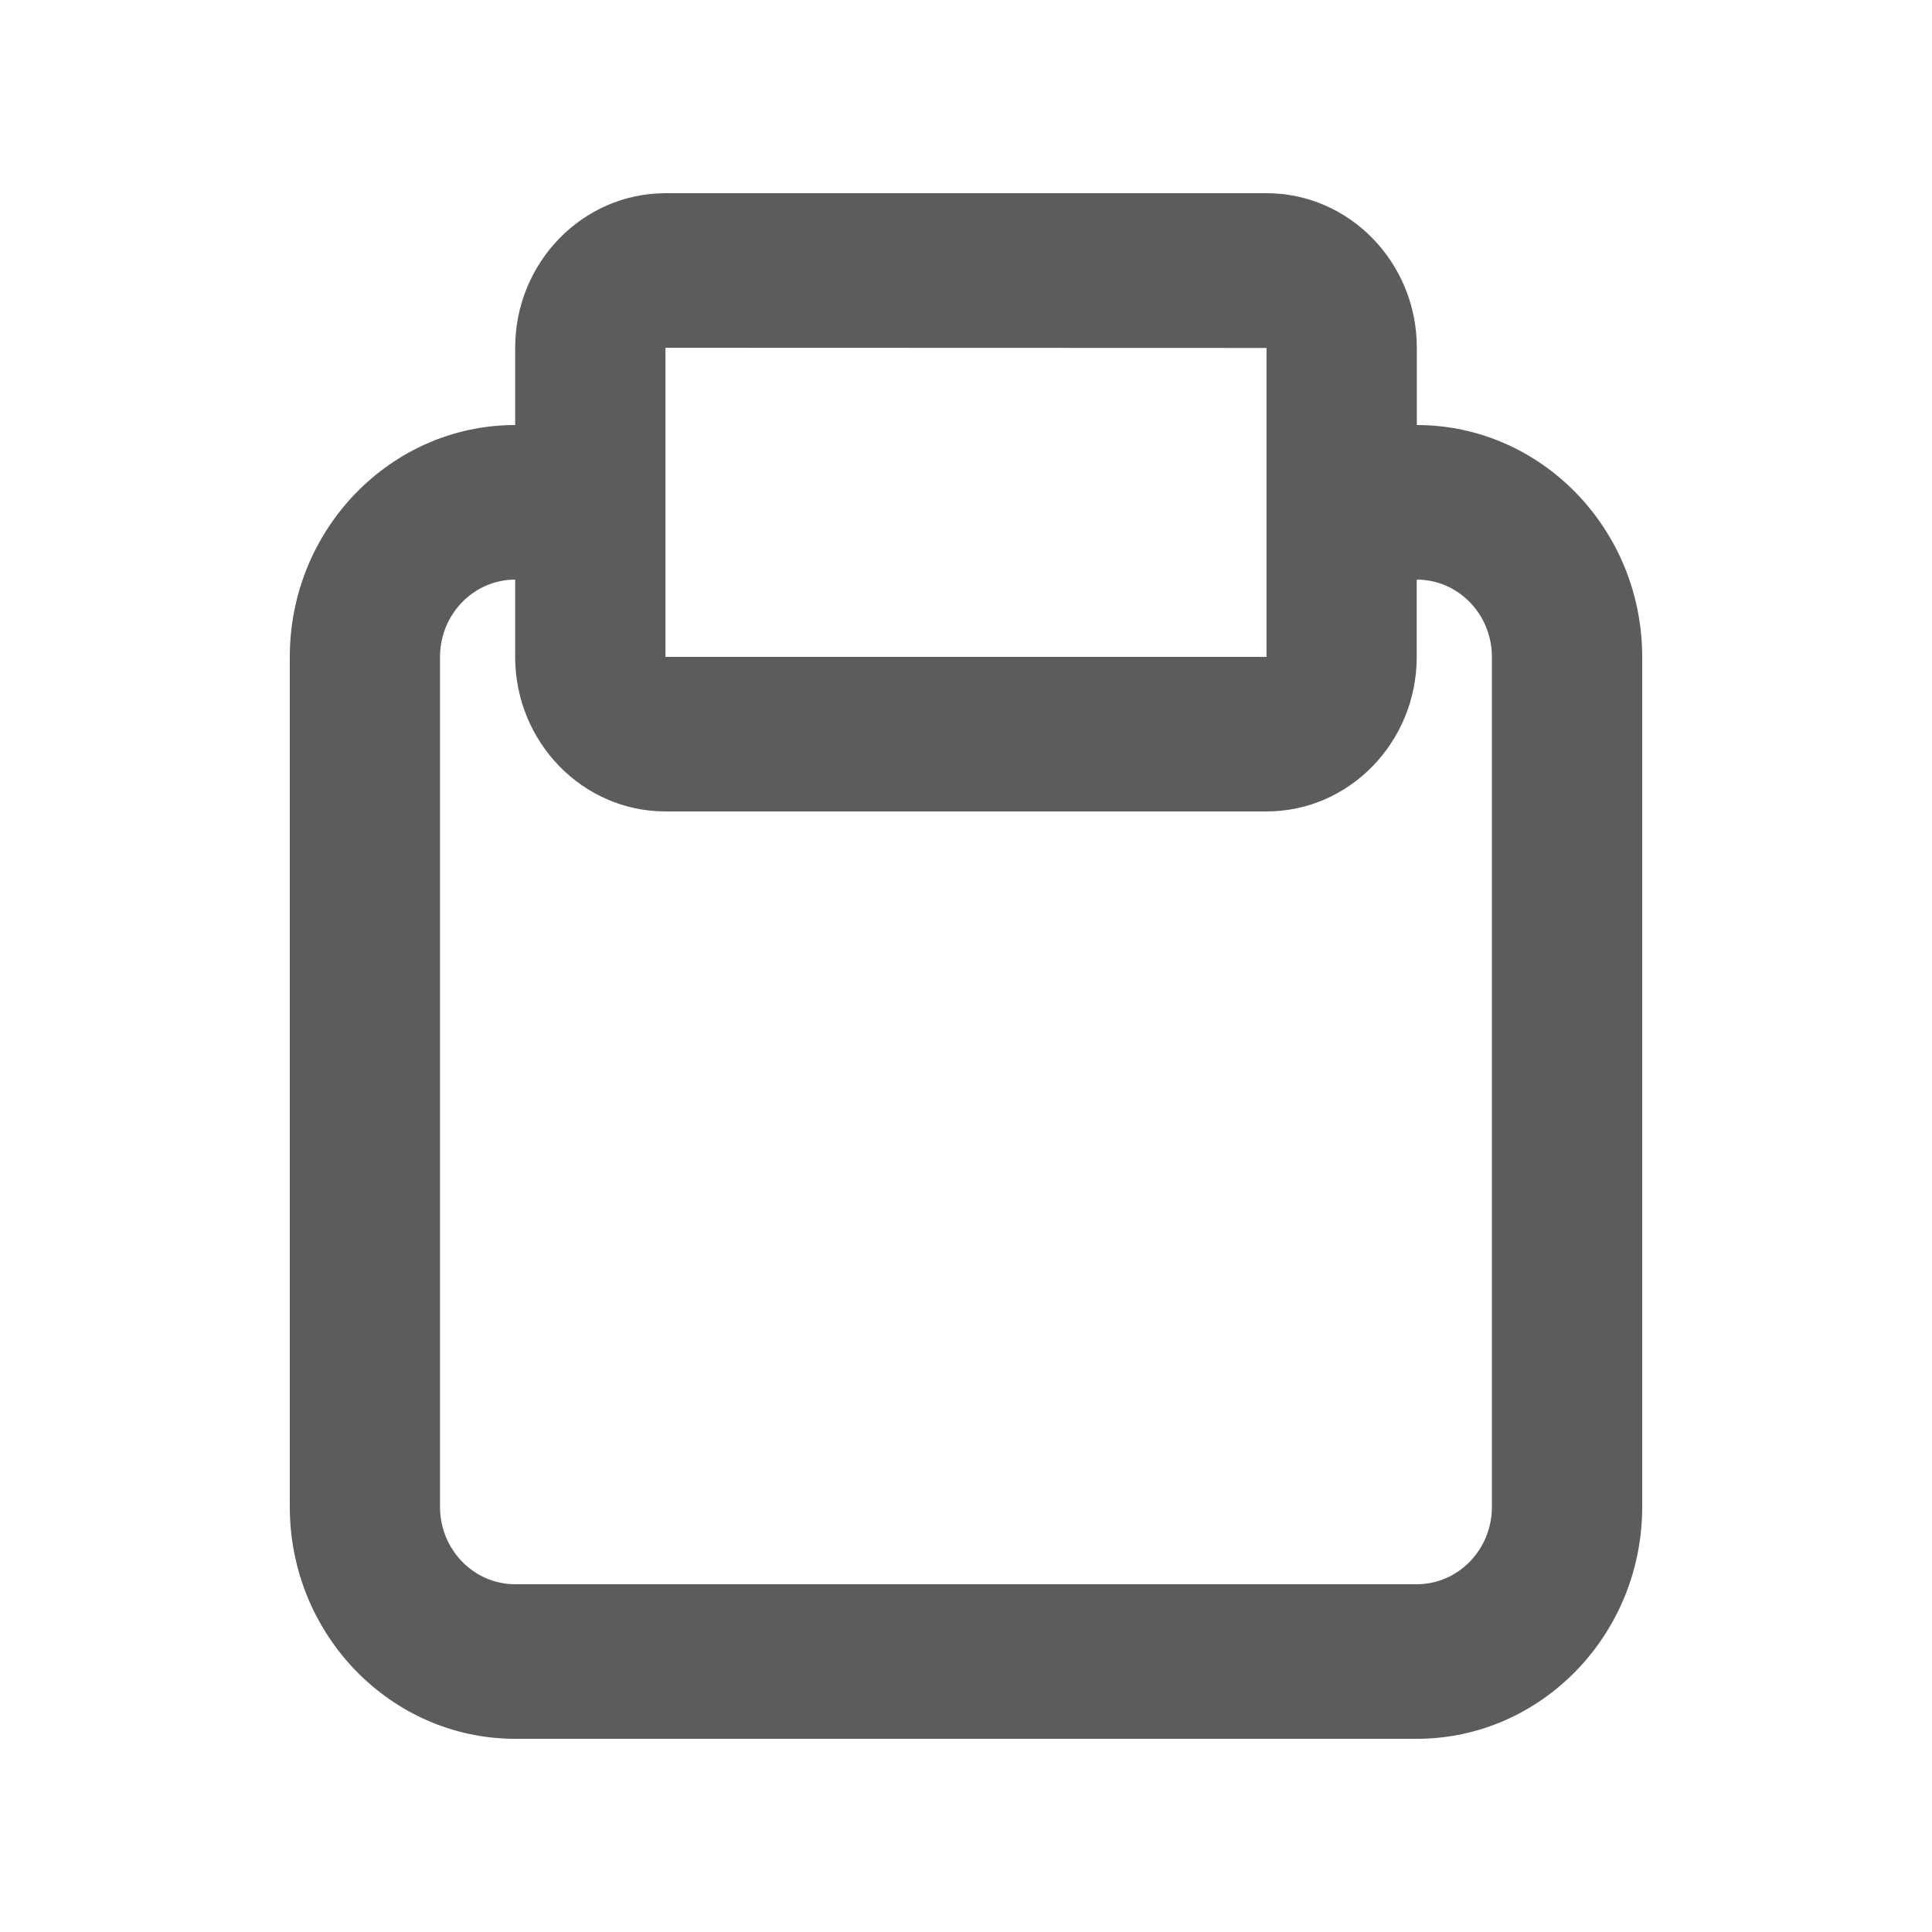 <svg width="20" height="20" viewBox="0 0 20 20" fill="none" xmlns="http://www.w3.org/2000/svg">
<path fill-rule="evenodd" clip-rule="evenodd" d="M15.444 15.6C15.444 16.042 15.095 16.4 14.666 16.4H5.333C4.905 16.4 4.555 16.042 4.555 15.6V6.8C4.555 6.358 4.905 6 5.333 6V6.8C5.333 7.682 6.031 8.4 6.889 8.4H13.111C13.969 8.4 14.666 7.682 14.666 6.8V6C15.095 6 15.444 6.358 15.444 6.8V15.6ZM6.889 3.6L13.111 3.602V4.4V6.8H6.889V4.4V3.6ZM14.667 4.4V3.6C14.667 2.718 13.969 2 13.111 2H6.889C6.031 2 5.333 2.718 5.333 3.6V4.4C4.047 4.4 3 5.477 3 6.8V15.6C3 16.923 4.047 18 5.333 18H14.667C15.953 18 17 16.923 17 15.6V6.8C17 5.477 15.953 4.4 14.667 4.4Z" fill="#5C5C5C"/>
</svg>
